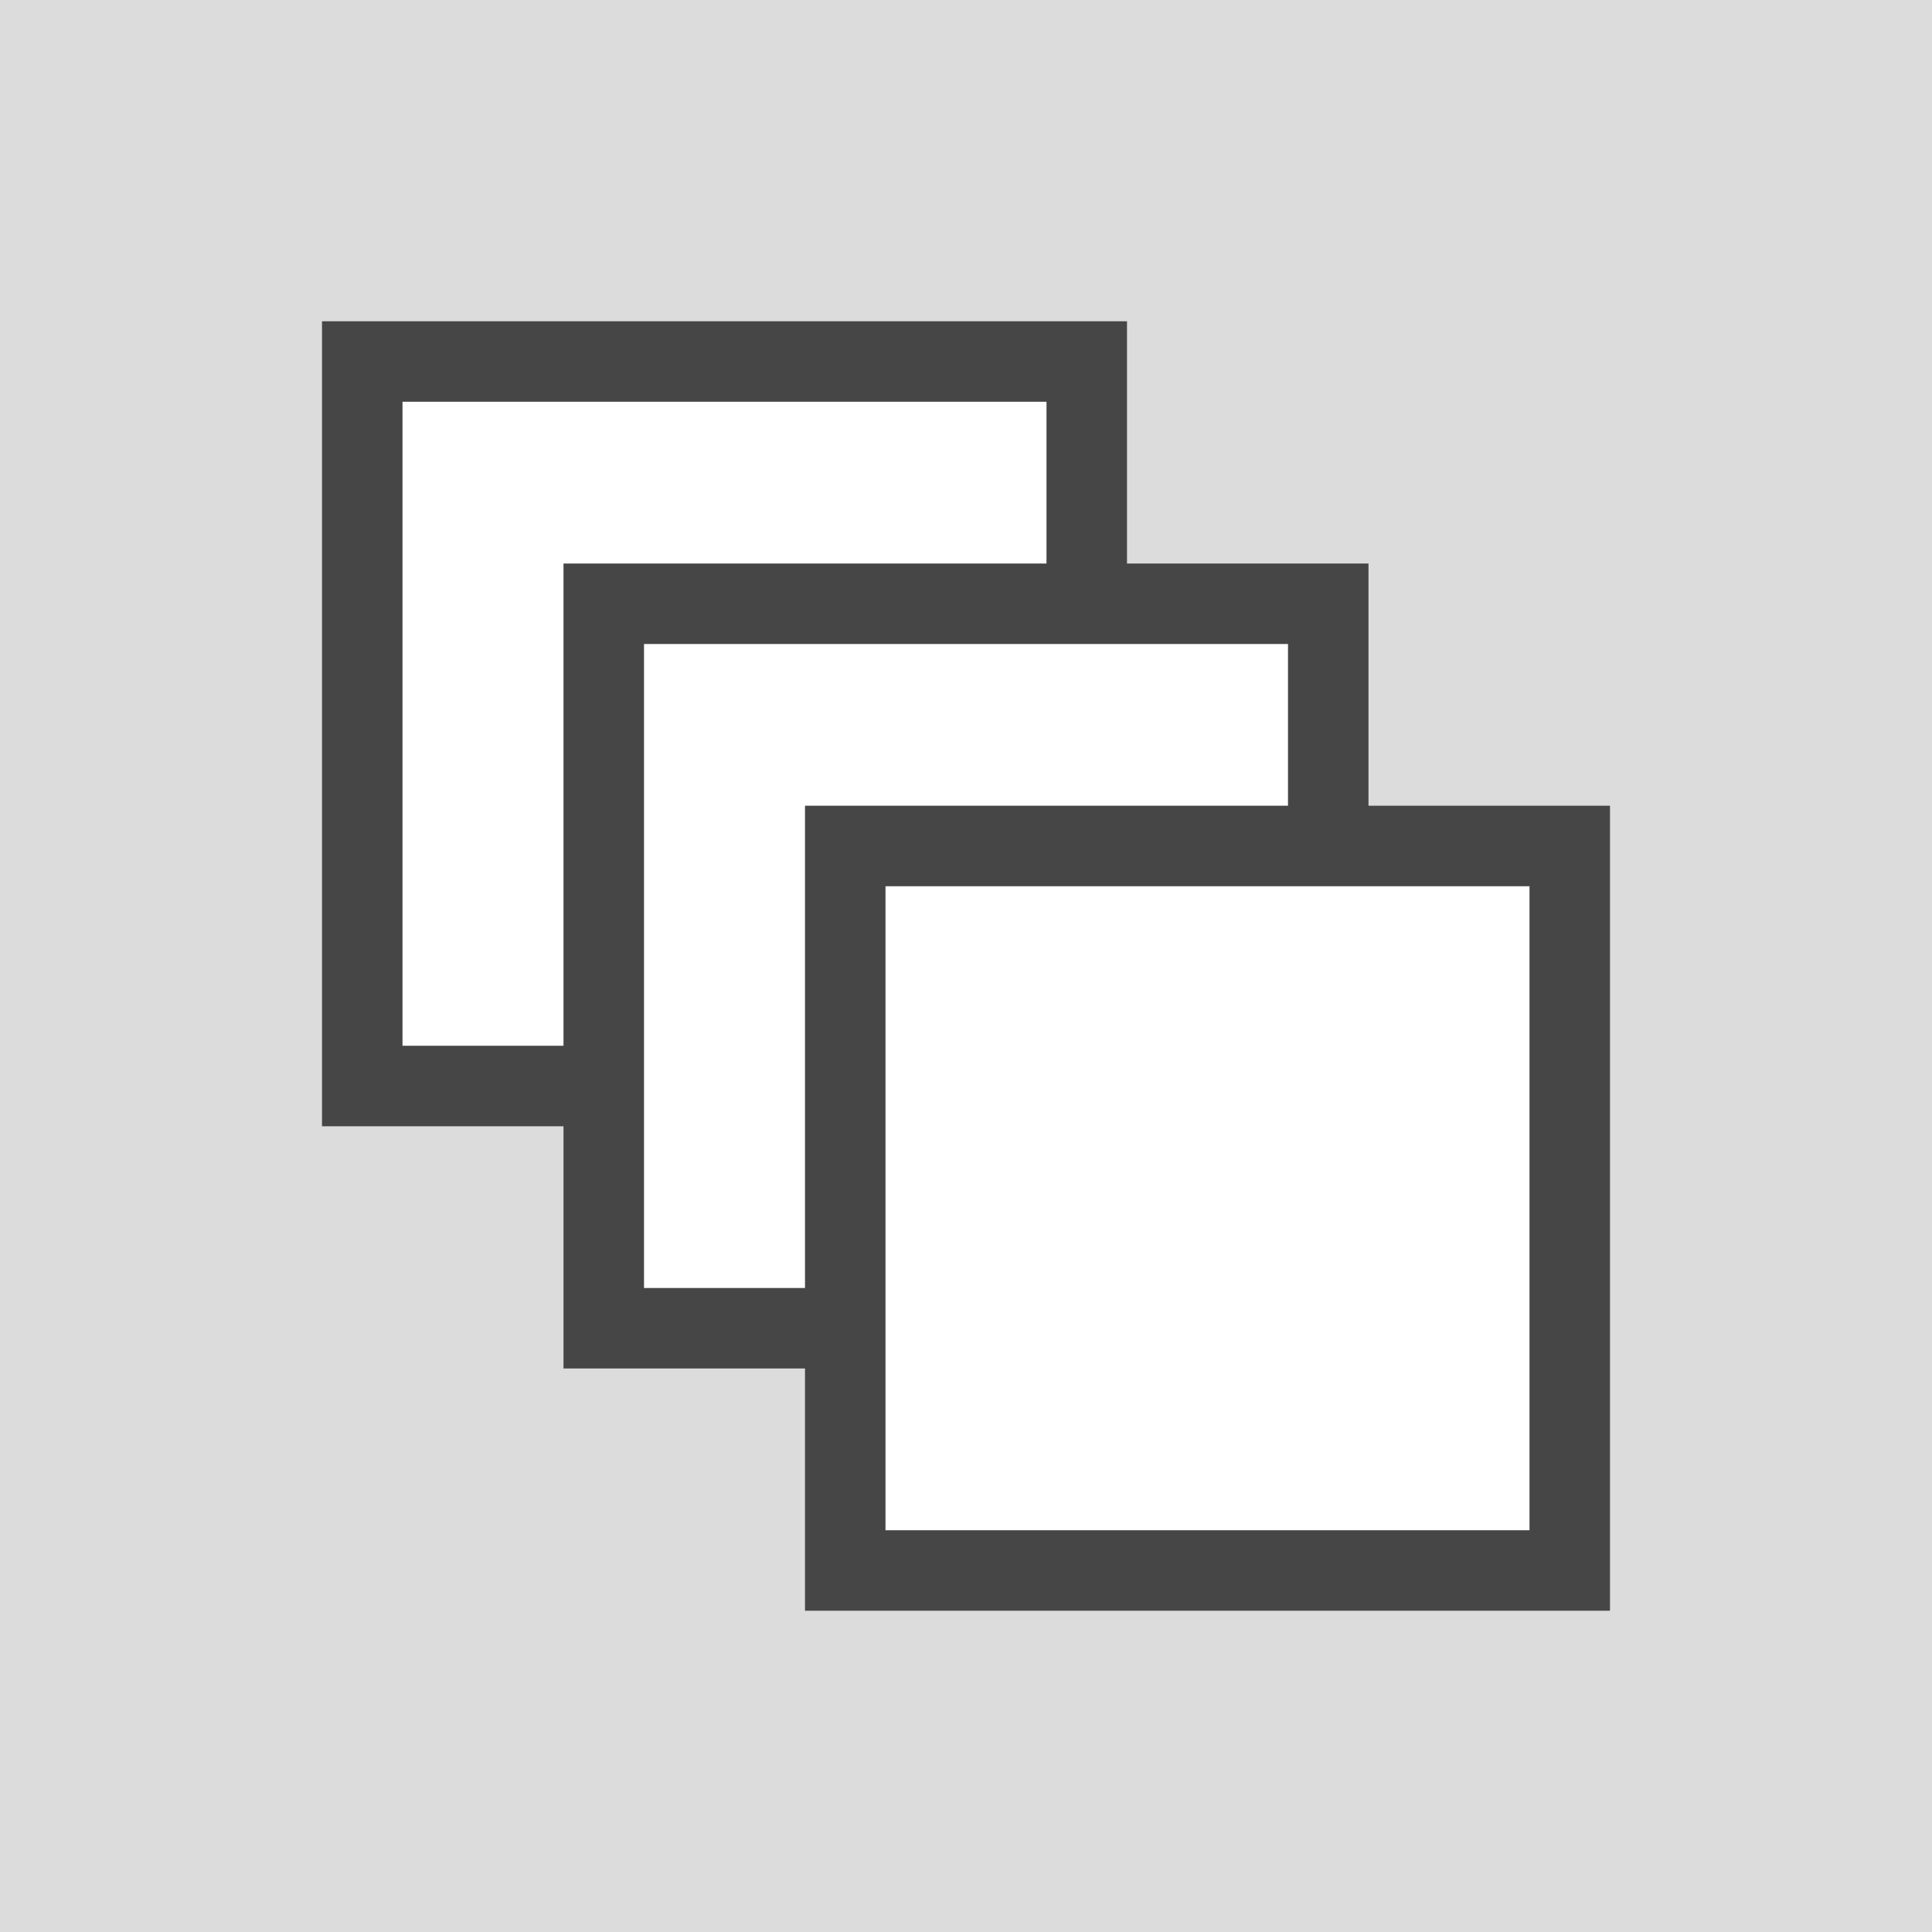 <svg id="Layer_1" data-name="Layer 1" xmlns="http://www.w3.org/2000/svg" viewBox="0 0 24 24">
  <rect width="24" height="24" fill="#dcdcdc"/>
  <g>
    <rect x="4.5" y="4.491" width="9" height="9" transform="translate(18 17.982) rotate(-180)" fill="#fff"/>
    <path d="M14,13.991H4v-10H14Zm-9-1h8v-8H5Z" fill="#464646"/>
  </g>
  <g>
    <rect x="7.5" y="7.5" width="9" height="9" transform="translate(24 24) rotate(-180)" fill="#fff"/>
    <path d="M17,17H7V7H17ZM8,16h8V8H8Z" fill="#464646"/>
  </g>
  <g>
    <rect x="10.5" y="10.509" width="9" height="9" transform="translate(30 30.018) rotate(-180)" fill="#fff"/>
    <path d="M20,20.009H10v-10H20Zm-9-1h8v-8H11Z" fill="#464646"/>
  </g>
</svg>
